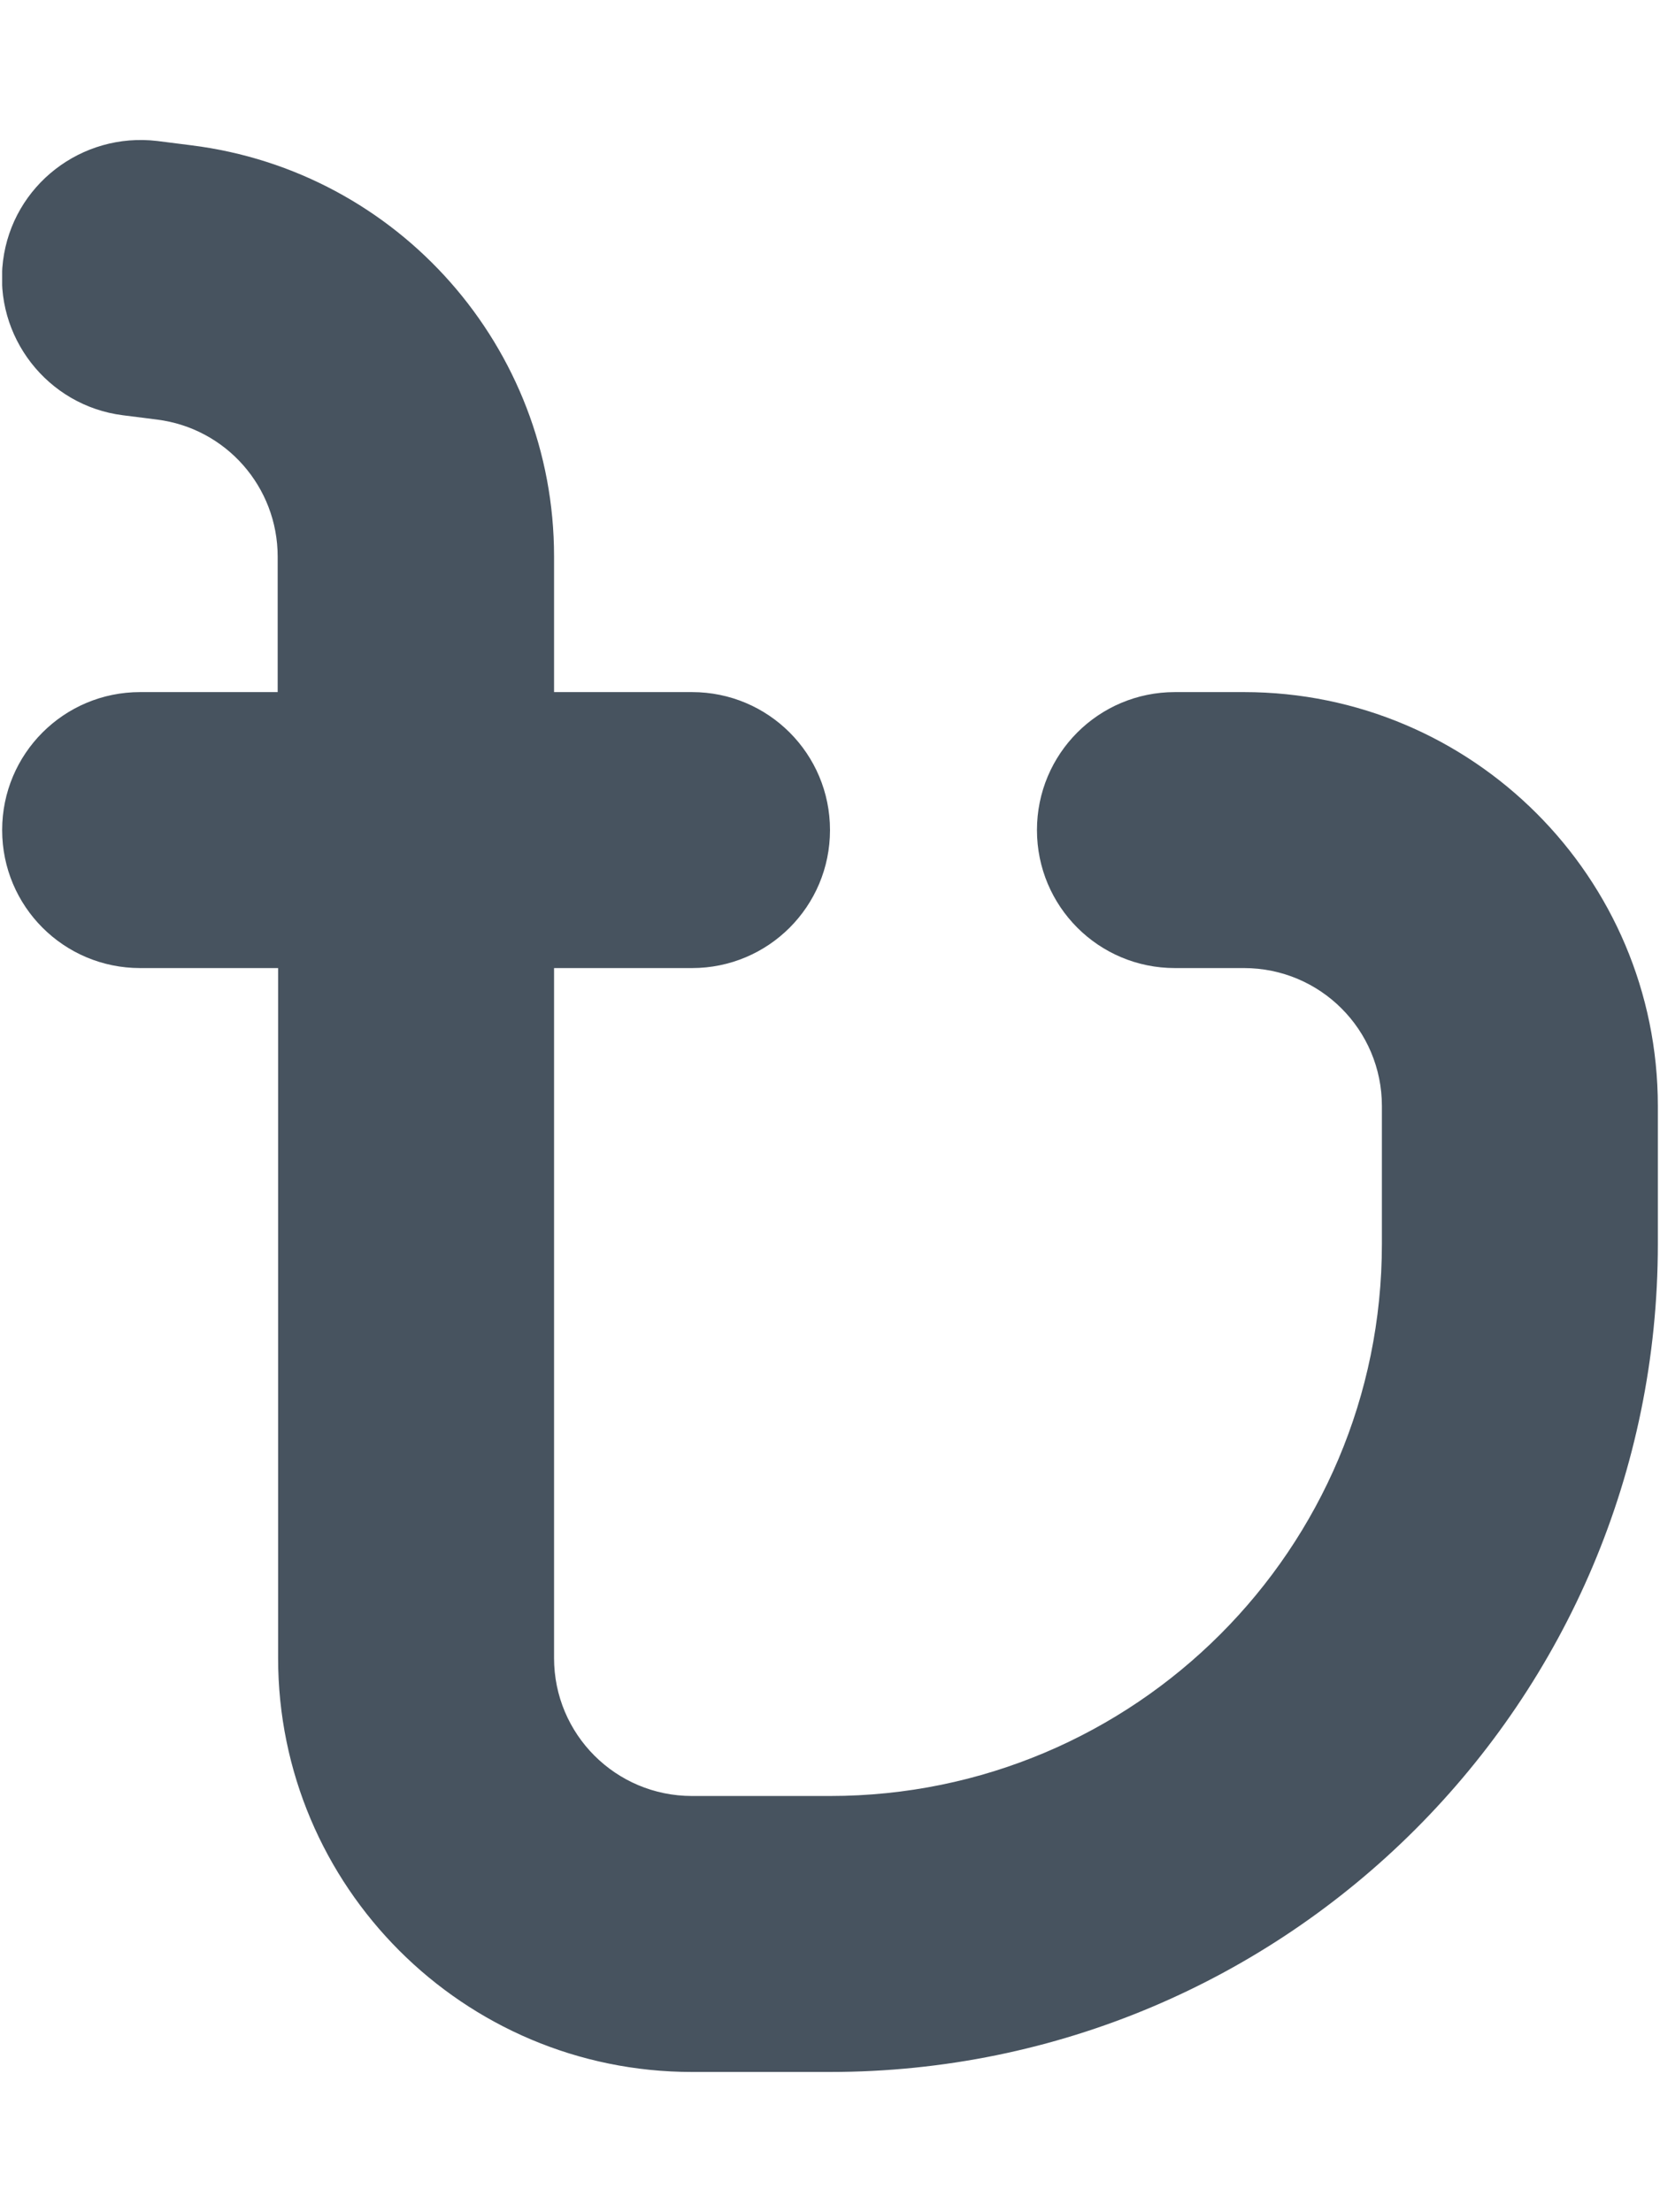 <svg width="385" height="513" viewBox="0 0 385 513" fill="none" xmlns="http://www.w3.org/2000/svg">
<g clip-path="url(#clip0_104_538)">
<path d="M36.5 32.7C18.9 30.6 2.9 43 0.7 60.5C-1.5 78 11 94.1 28.5 96.3L36.4 97.3C52.4 99.3 64.4 112.9 64.4 129.1V160.5H32.5C14.8 160.5 0.5 174.8 0.5 192.5C0.5 210.2 14.8 224.5 32.5 224.5H64.5V384.5C64.5 437.5 107.5 480.5 160.5 480.5H192.5C298.5 480.5 384.5 394.5 384.5 288.5V256.5C384.5 203.5 341.5 160.5 288.5 160.5H272.5C254.8 160.5 240.5 174.8 240.5 192.5C240.5 210.2 254.8 224.5 272.5 224.5H288.5C306.2 224.5 320.5 238.8 320.5 256.5V288.5C320.5 359.2 263.2 416.5 192.5 416.5H160.5C142.8 416.5 128.5 402.2 128.5 384.5V224.5H160.5C178.2 224.5 192.5 210.2 192.5 192.5C192.5 174.8 178.2 160.5 160.5 160.5H128.5V129C128.5 80.6 92.4 39.7 44.4 33.7L36.5 32.7Z" fill="#47535F"/>
</g>
<defs>
<clipPath id="clip0_104_538">
<rect width="384" height="512" fill="white" transform="translate(0.5 0.5)"/>
</clipPath>
</defs>
</svg>
